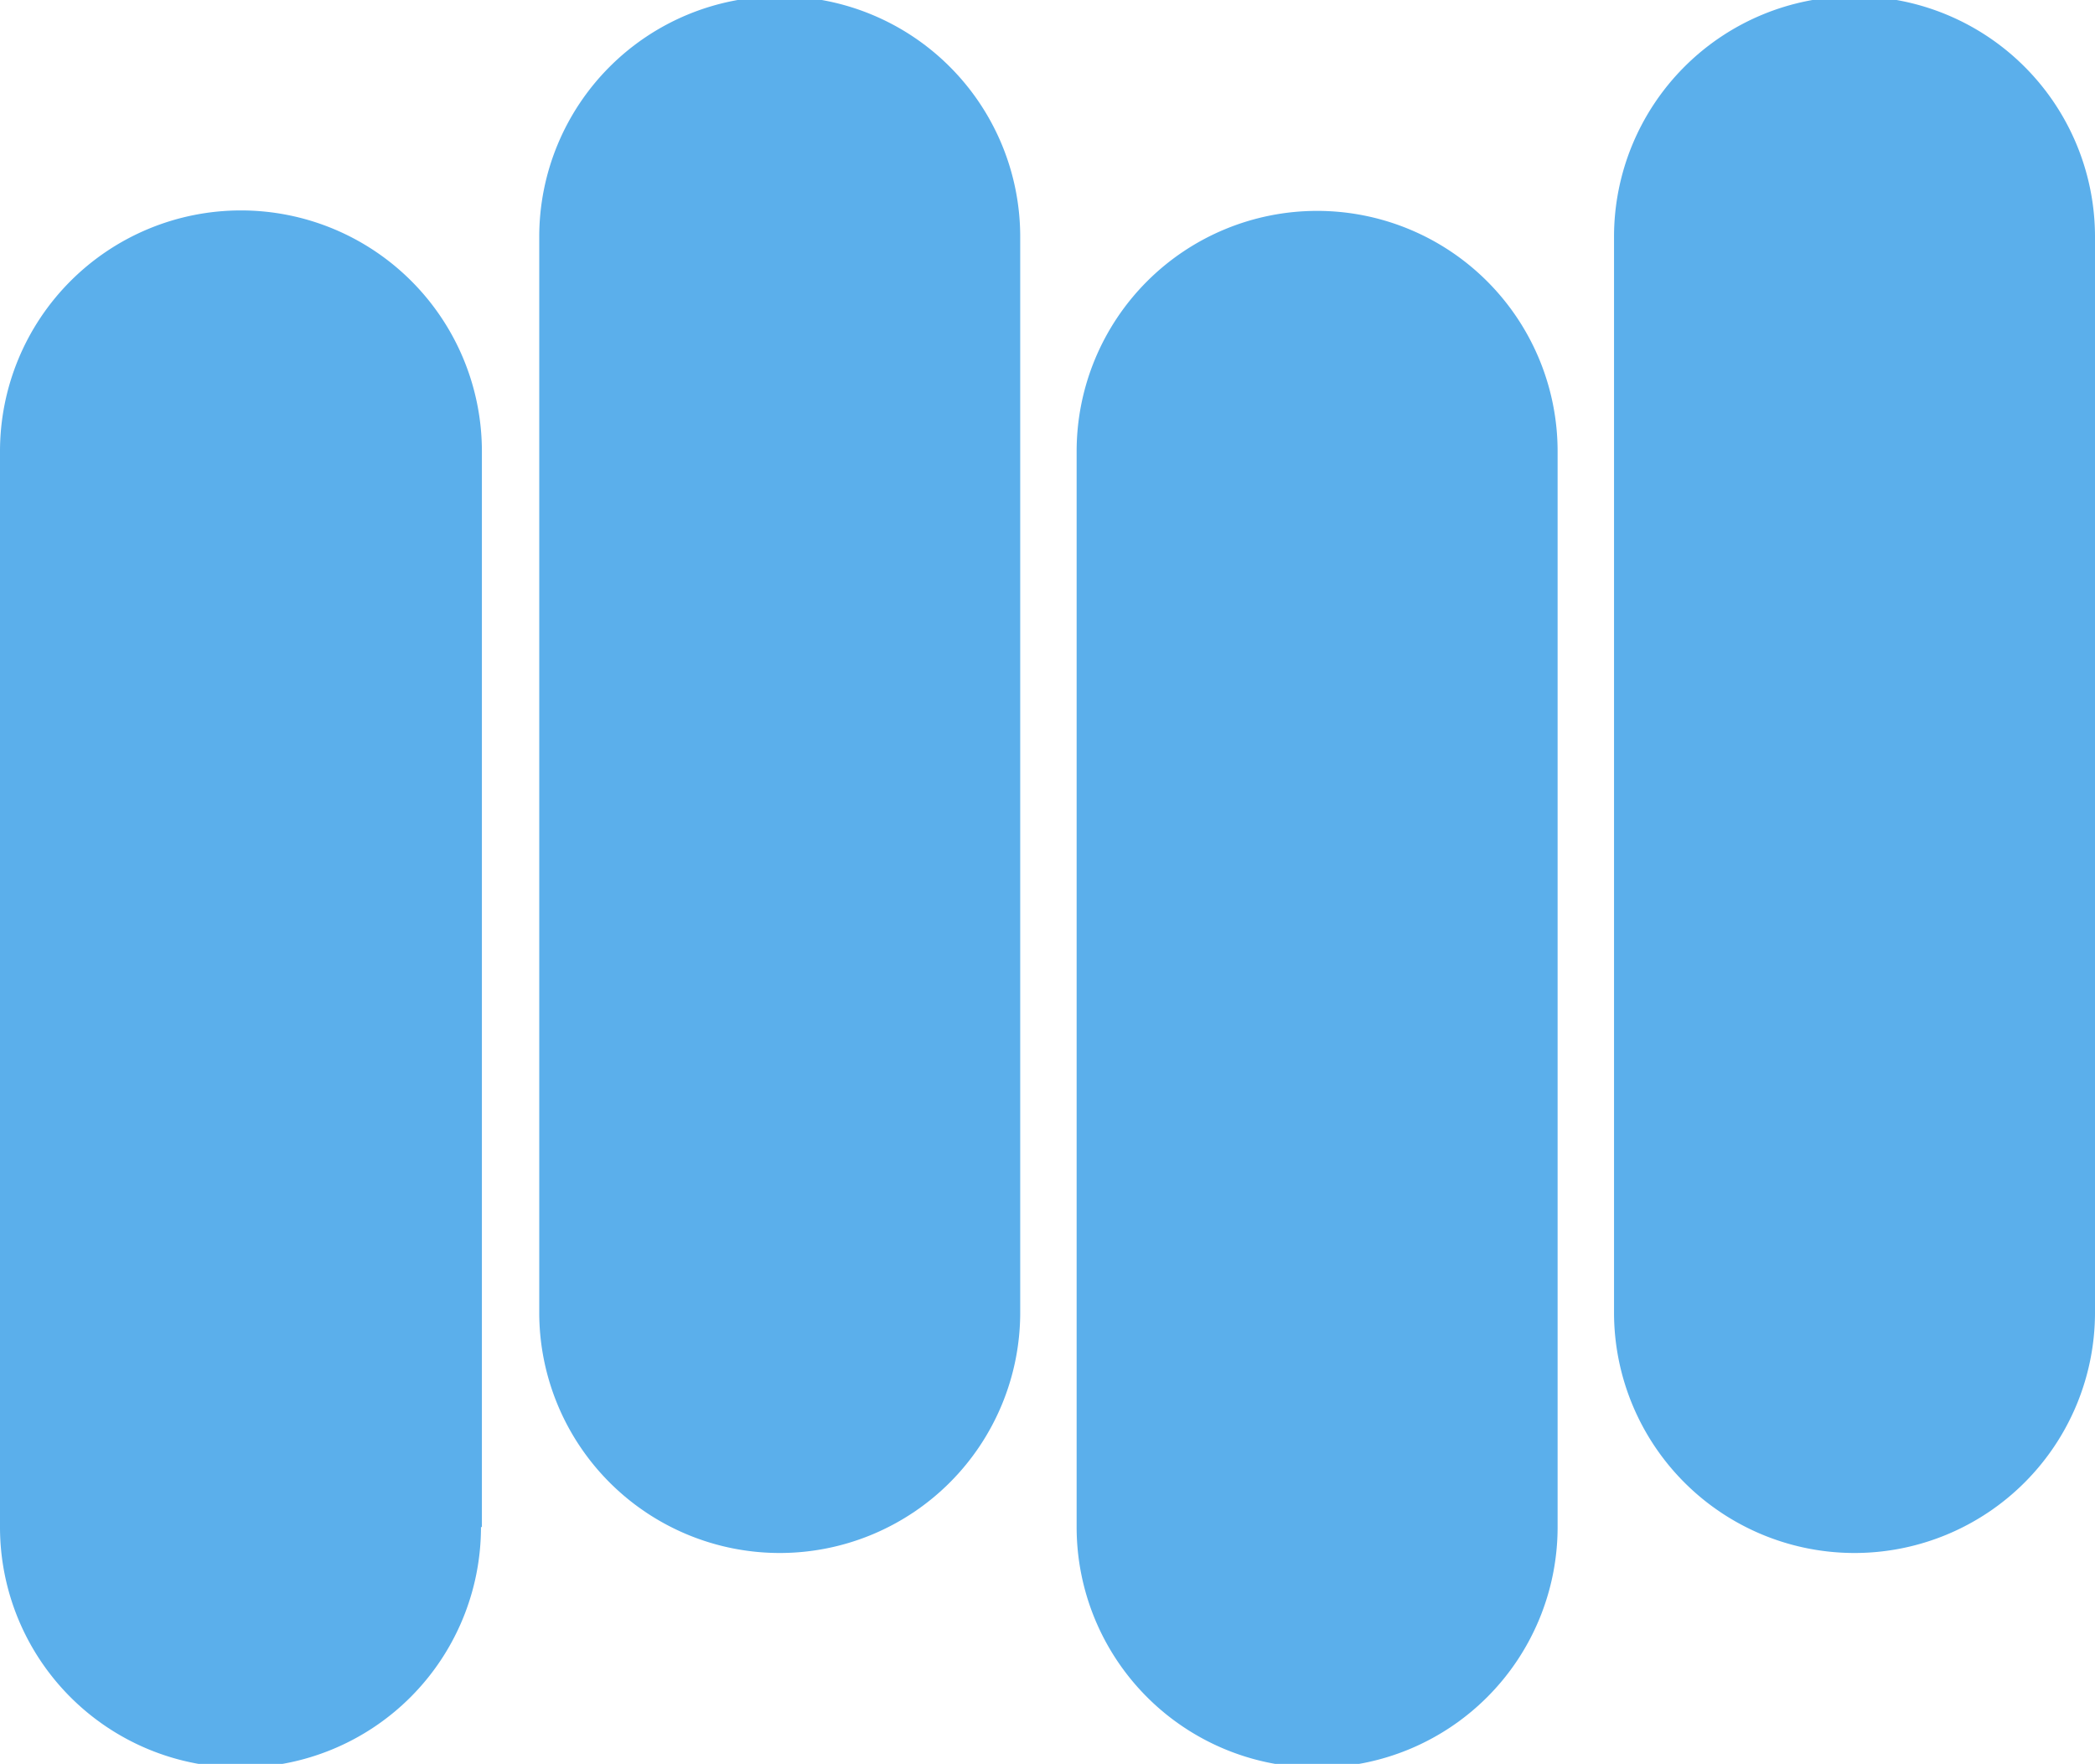 <svg xmlns="http://www.w3.org/2000/svg" width="100%" height="100%" preserveAspectRatio="none" viewBox="0 0 226.5 190.7" class="" fill="rgba(91, 175, 235, 1)"><path d="M200.5,167.9a26,26,0,0,1-26-26V25.6a26,26,0,0,1,52,0V141.9a26,26,0,0,1-26,26Zm-32.1-2.8V48.8a26,26,0,0,0-52,0V165.1a26,26,0,0,0,52,0Zm-58.1-23.3V25.6a26,26,0,0,0-52,0V141.9a26,26,0,0,0,52,0ZM52.1,165.1V48.8A26,26,0,1,0,0,48.8V165.1a26,26,0,0,0,52,0Z"></path></svg>
